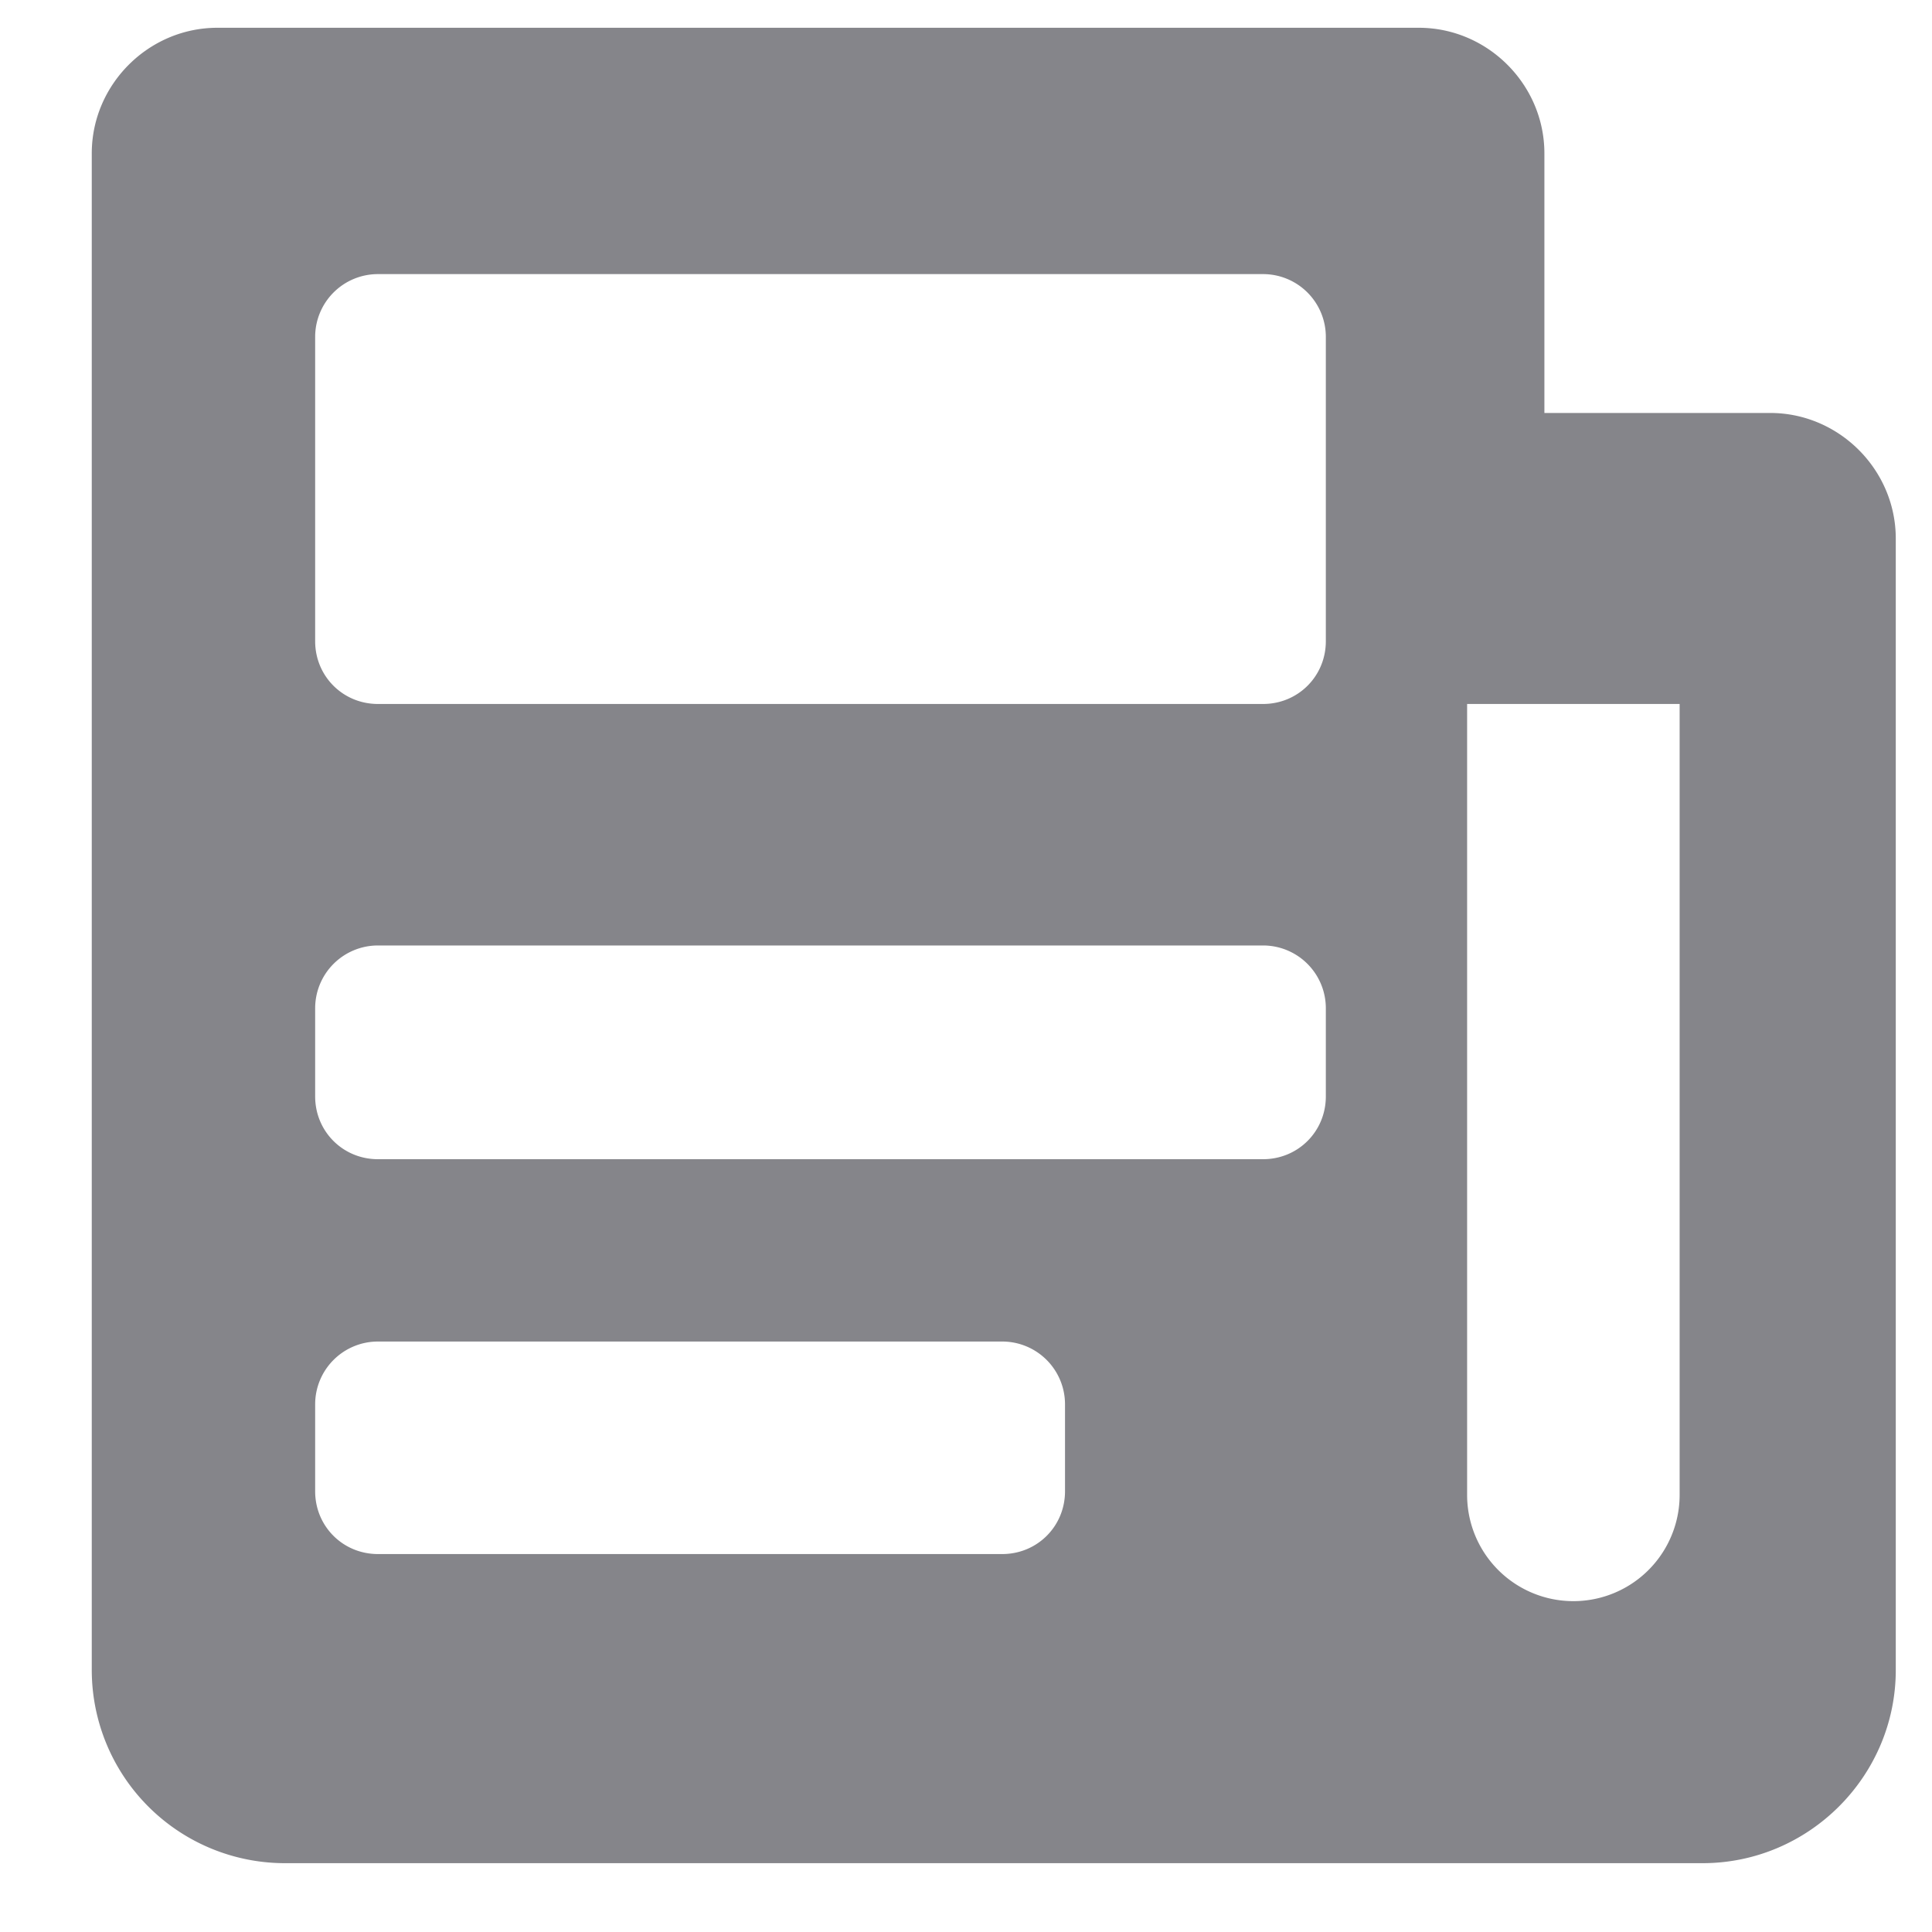 <svg xmlns="http://www.w3.org/2000/svg" xmlns:xlink="http://www.w3.org/1999/xlink" width="16" height="16" viewBox="0 0 16 16"><defs><path id="s1r1a" d="M31.76 483.27c0-.57.47-1.04 1.04-1.04h9.95c.57 0 1.04.47 1.04 1.04v2.15h1.87c.57 0 1.04.47 1.04 1.04v9.37c0 .88-.72 1.6-1.6 1.6H33.36a1.6 1.6 0 0 1-1.6-1.6zm1.85 4.04c0 .29.23.52.52.52h7.33c.29 0 .52-.23.52-.52v-2.52a.52.52 0 0 0-.52-.52h-7.33a.52.52 0 0 0-.52.52zm0 3.77c0 .29.23.52.52.52h7.33c.29 0 .52-.23.52-.52v-.73a.52.52 0 0 0-.52-.52h-7.33a.52.52 0 0 0-.52.52zm0 3.27c0 .29.23.52.52.52h5.17c.29 0 .52-.23.52-.52v-.72a.52.52 0 0 0-.52-.52h-5.17a.52.52 0 0 0-.52.52zm9.54.03a.88.88 0 0 0 1.76 0v-6.55h-1.76z"/></defs><g><g transform="translate(-31 -482)"><use fill="#85858a" xlink:href="#s1r1a"/></g></g></svg>